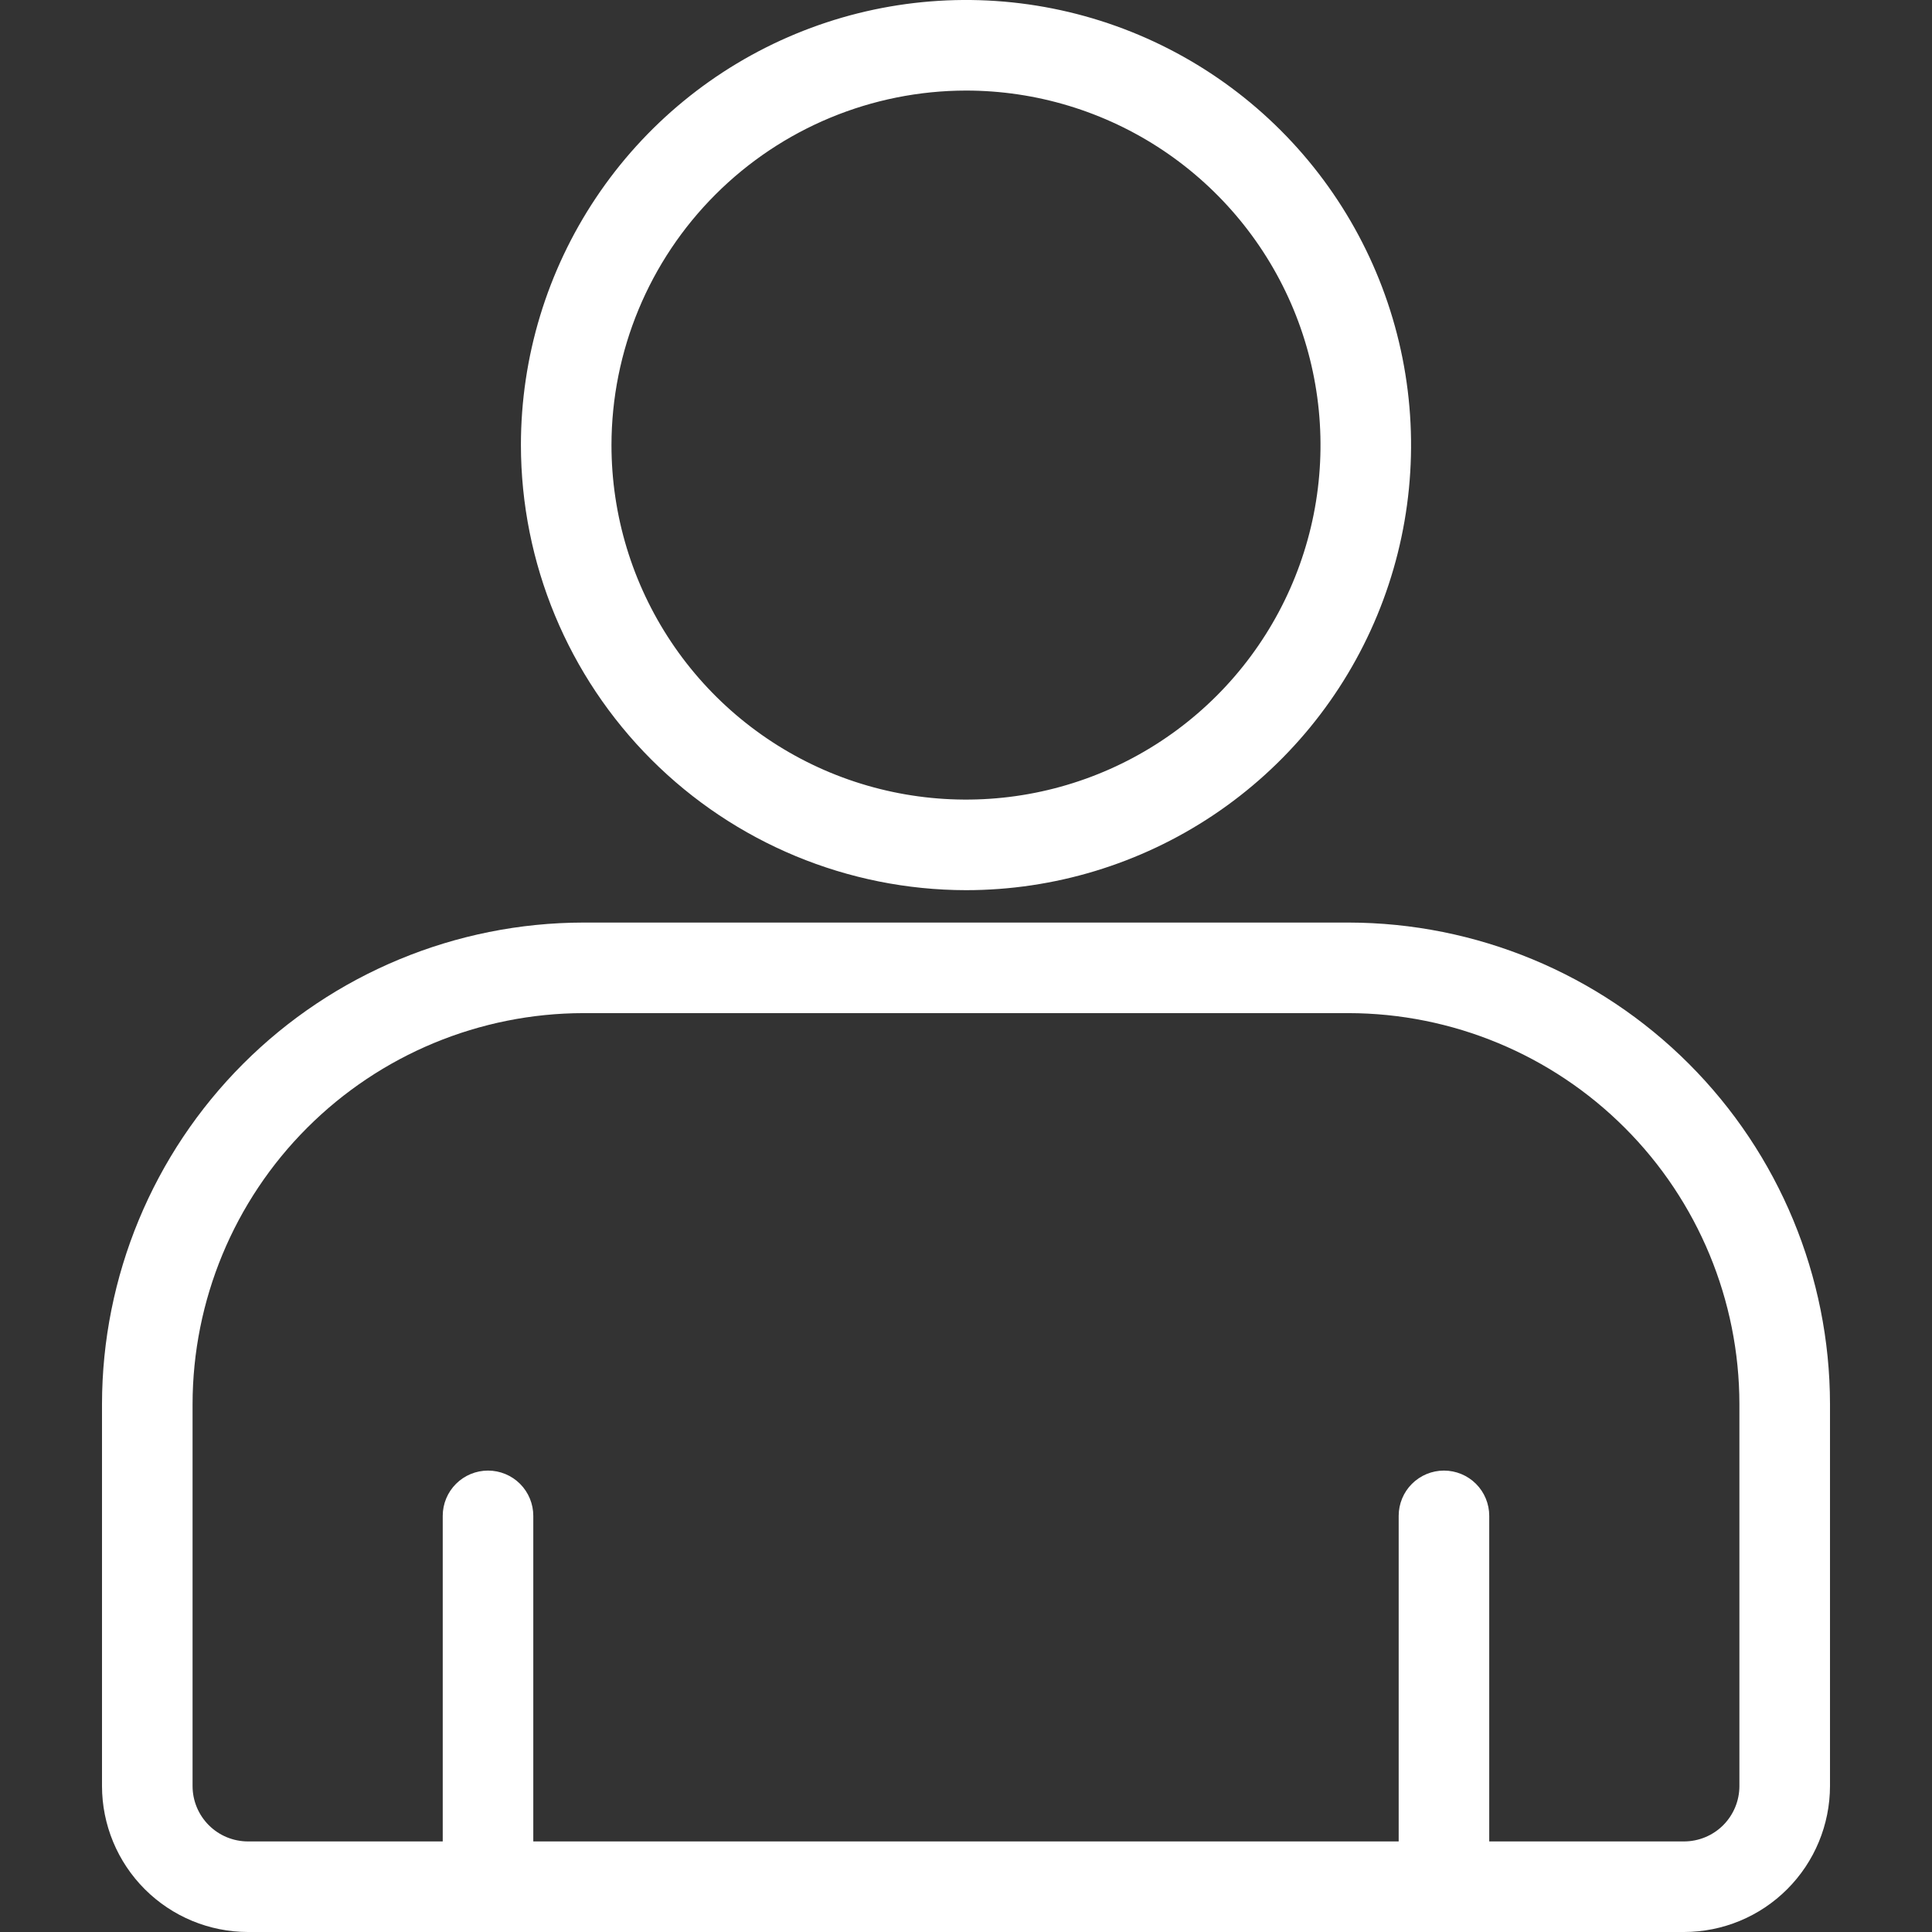 <svg width="64" height="64" viewBox="0 0 64 64" fill="none" xmlns="http://www.w3.org/2000/svg">
<rect x="0" y="0" width="64" height="64" fill="#333333" stroke="none"/>
<g clip-path="url(#clip0_621_1434)">
<path d="M8.213 64H55.786C57.068 63.999 58.297 63.489 59.203 62.582C60.11 61.676 60.619 60.447 60.621 59.165V46.511C60.616 42.282 58.934 38.228 55.944 35.238C52.954 32.248 48.9 30.566 44.671 30.561H19.329C15.1 30.566 11.046 32.248 8.056 35.238C5.066 38.228 3.384 42.283 3.379 46.511V59.165C3.38 60.447 3.89 61.676 4.796 62.582C5.703 63.489 6.931 63.998 8.213 64ZM6.379 46.511C6.383 43.078 7.748 39.786 10.176 37.359C12.604 34.931 15.895 33.565 19.328 33.561H44.67C48.104 33.565 51.395 34.931 53.823 37.359C56.251 39.786 57.616 43.078 57.62 46.511V59.165C57.62 59.652 57.426 60.118 57.083 60.462C56.739 60.806 56.273 60.999 55.786 61H49.333V50.215C49.333 49.817 49.175 49.435 48.894 49.154C48.612 48.873 48.231 48.715 47.833 48.715C47.435 48.715 47.054 48.873 46.772 49.154C46.491 49.435 46.333 49.817 46.333 50.215V61H17.666V50.215C17.666 49.817 17.508 49.435 17.227 49.154C16.946 48.873 16.564 48.715 16.166 48.715C15.769 48.715 15.387 48.873 15.106 49.154C14.824 49.435 14.666 49.817 14.666 50.215V61H8.213C7.727 60.999 7.26 60.806 6.917 60.462C6.573 60.118 6.379 59.652 6.379 59.165V46.511ZM32 29.488C34.916 29.488 37.766 28.623 40.191 27.003C42.615 25.383 44.505 23.08 45.621 20.386C46.737 17.692 47.029 14.727 46.46 11.867C45.891 9.007 44.487 6.38 42.425 4.318C40.363 2.256 37.736 0.852 34.876 0.283C32.016 -0.286 29.052 0.006 26.358 1.122C23.663 2.238 21.361 4.128 19.741 6.553C18.121 8.977 17.256 11.828 17.256 14.744C17.26 18.653 18.815 22.4 21.579 25.164C24.343 27.928 28.091 29.483 32 29.488ZM32 3C34.322 3 36.593 3.689 38.524 4.979C40.455 6.27 41.961 8.104 42.85 10.249C43.738 12.395 43.971 14.757 43.518 17.035C43.065 19.313 41.946 21.405 40.304 23.048C38.661 24.69 36.569 25.809 34.291 26.262C32.013 26.715 29.652 26.482 27.506 25.594C25.36 24.705 23.526 23.2 22.235 21.268C20.945 19.337 20.256 17.067 20.256 14.744C20.259 11.63 21.498 8.645 23.7 6.444C25.901 4.242 28.886 3.004 32 3Z" fill="white"/>
</g>
<defs>
<clipPath id="clip0_621_1434">
<rect width="64" height="64" fill="white"/>
</clipPath>
</defs>
</svg>
